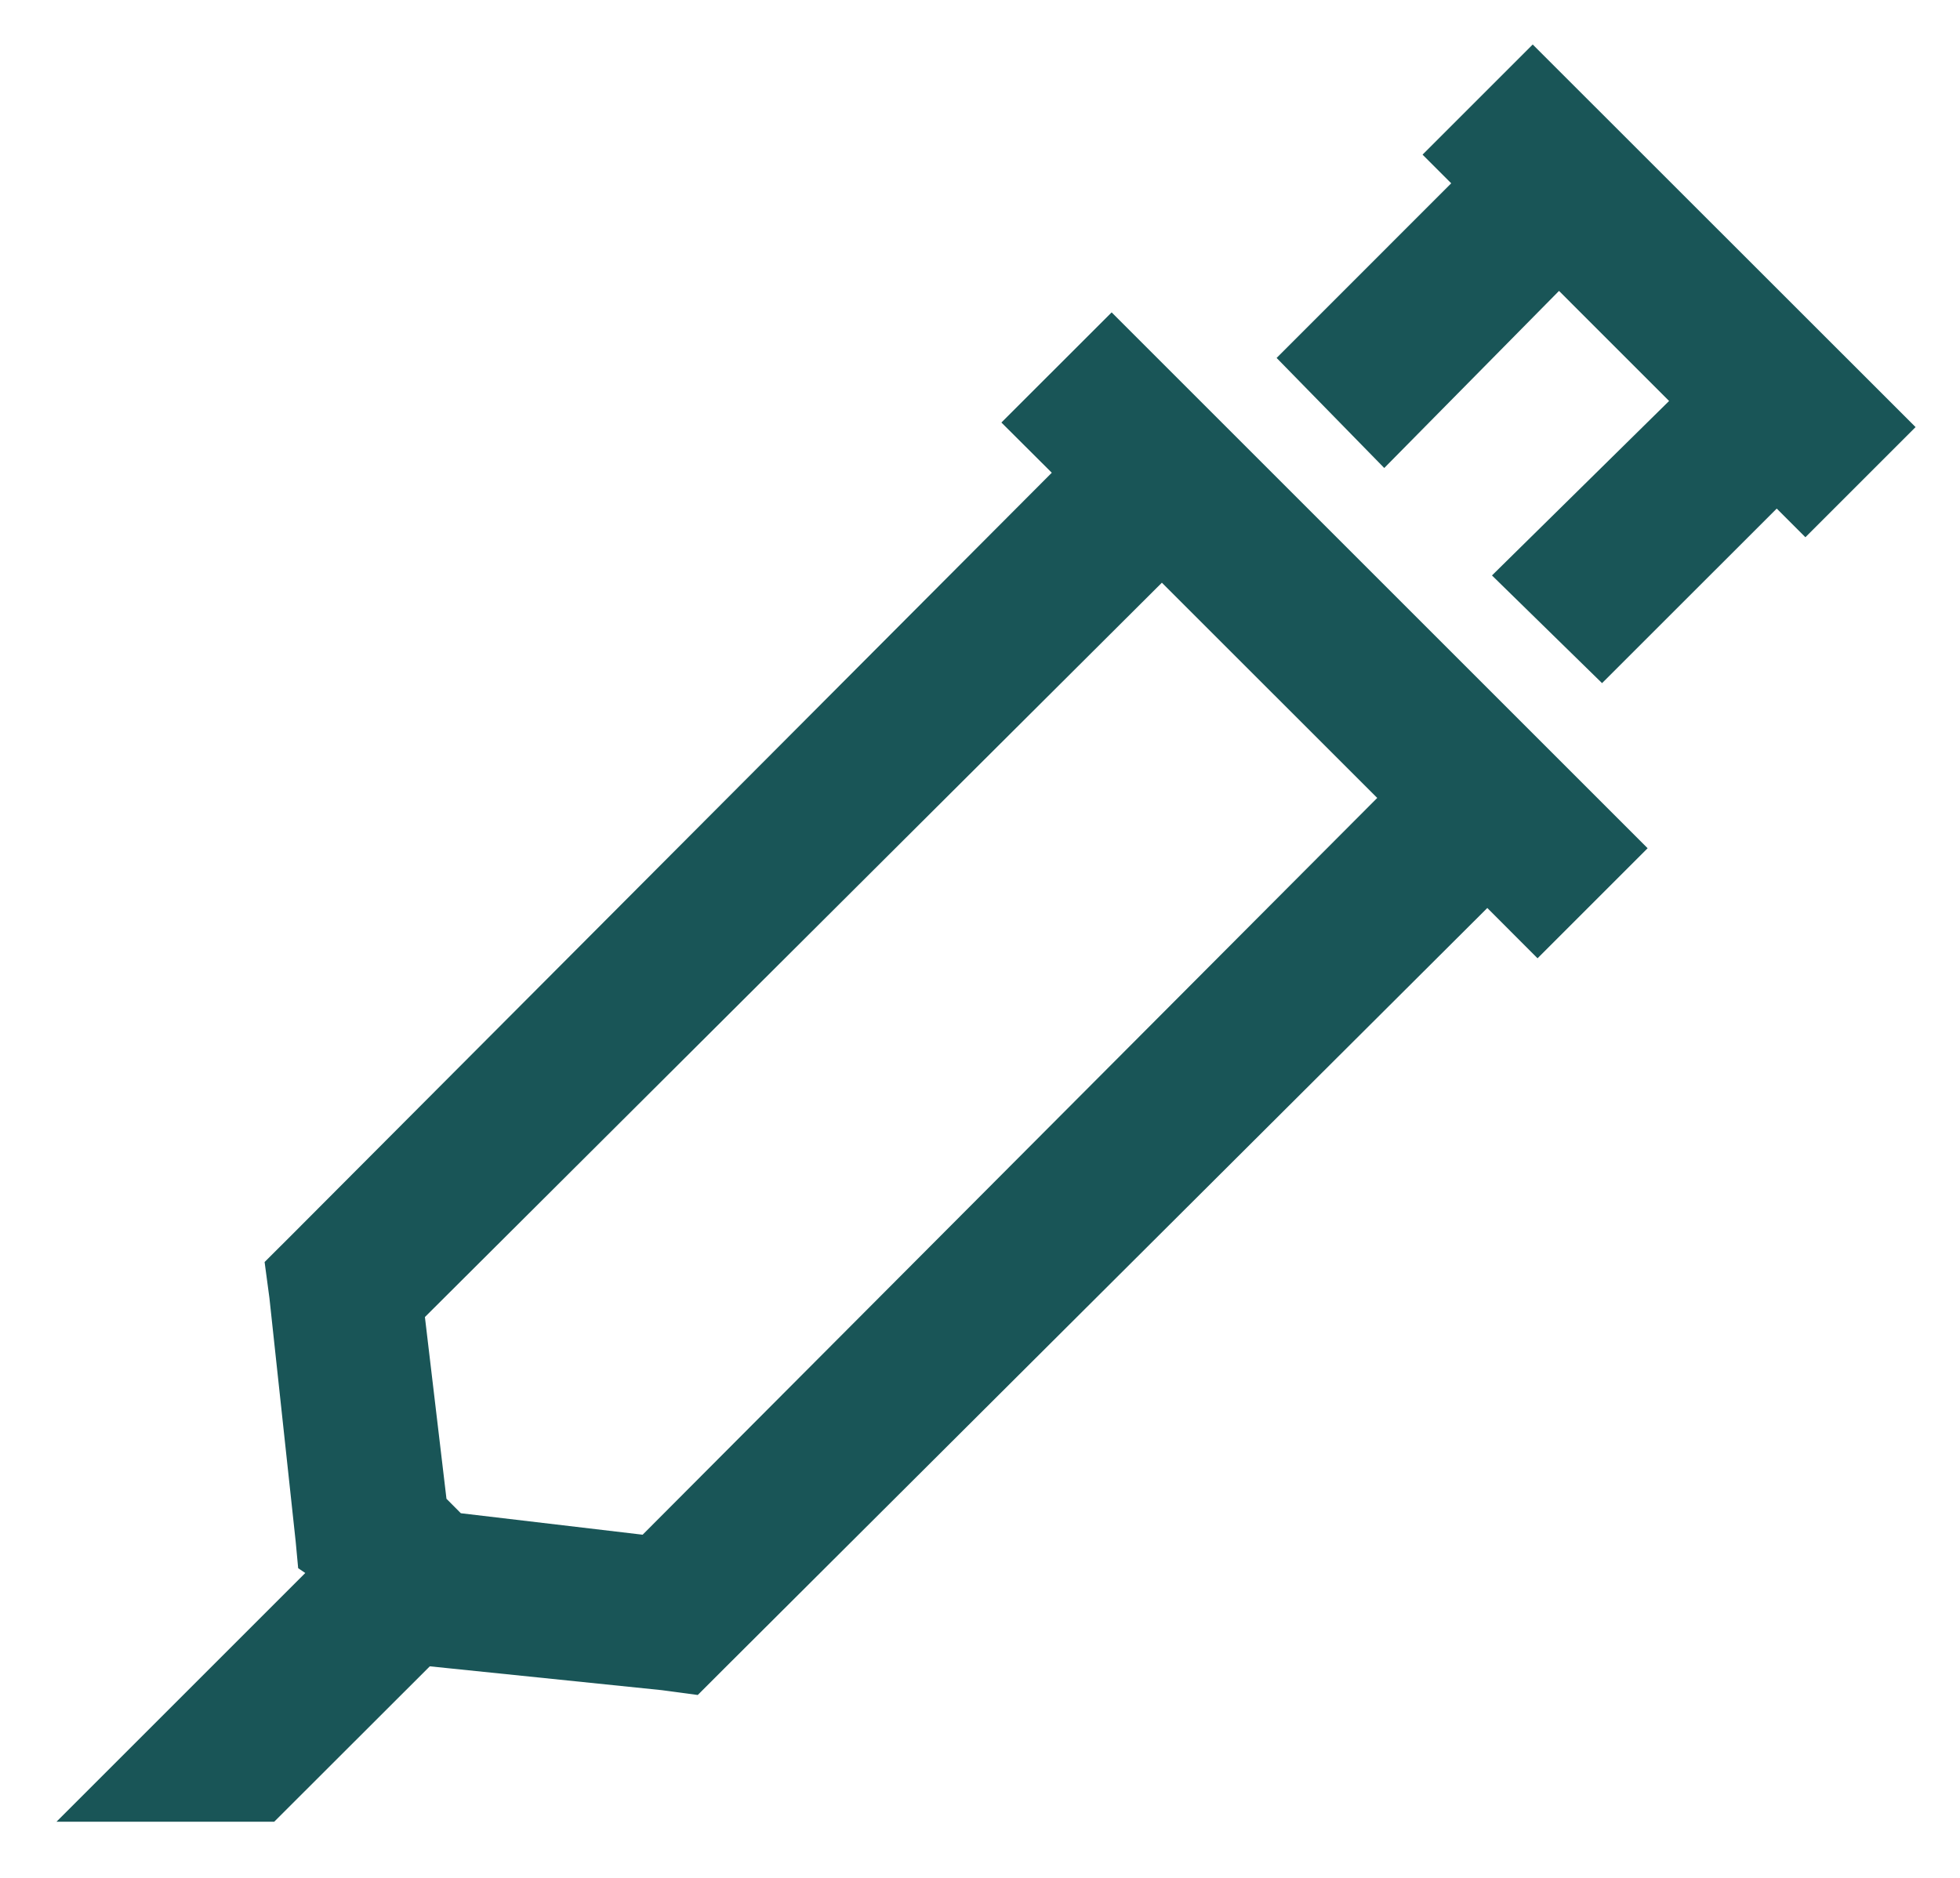 <svg width="24" height="23" viewBox="0 0 24 23" fill="none" xmlns="http://www.w3.org/2000/svg">
<path d="M18.768 0.545L17.419 1.894L17.77 2.245L15.632 4.384L16.95 5.732L19.09 3.563L20.438 4.911L18.269 7.048L19.617 8.367L21.756 6.229L22.107 6.58L23.456 5.231L18.768 0.545ZM13.612 3.826L12.262 5.175L12.879 5.79L3.563 15.135L3.24 15.457L3.299 15.897L3.621 18.885L3.651 19.207L3.738 19.266L0.692 22.312H3.358L5.263 20.409L8.104 20.701L8.544 20.76L8.866 20.438L18.212 11.121L18.827 11.737L20.175 10.389L13.612 3.826ZM14.227 7.137L16.864 9.773L7.869 18.797L5.643 18.534L5.467 18.357L5.203 16.131L14.227 7.137Z" fill="#195557"/>
</svg>
